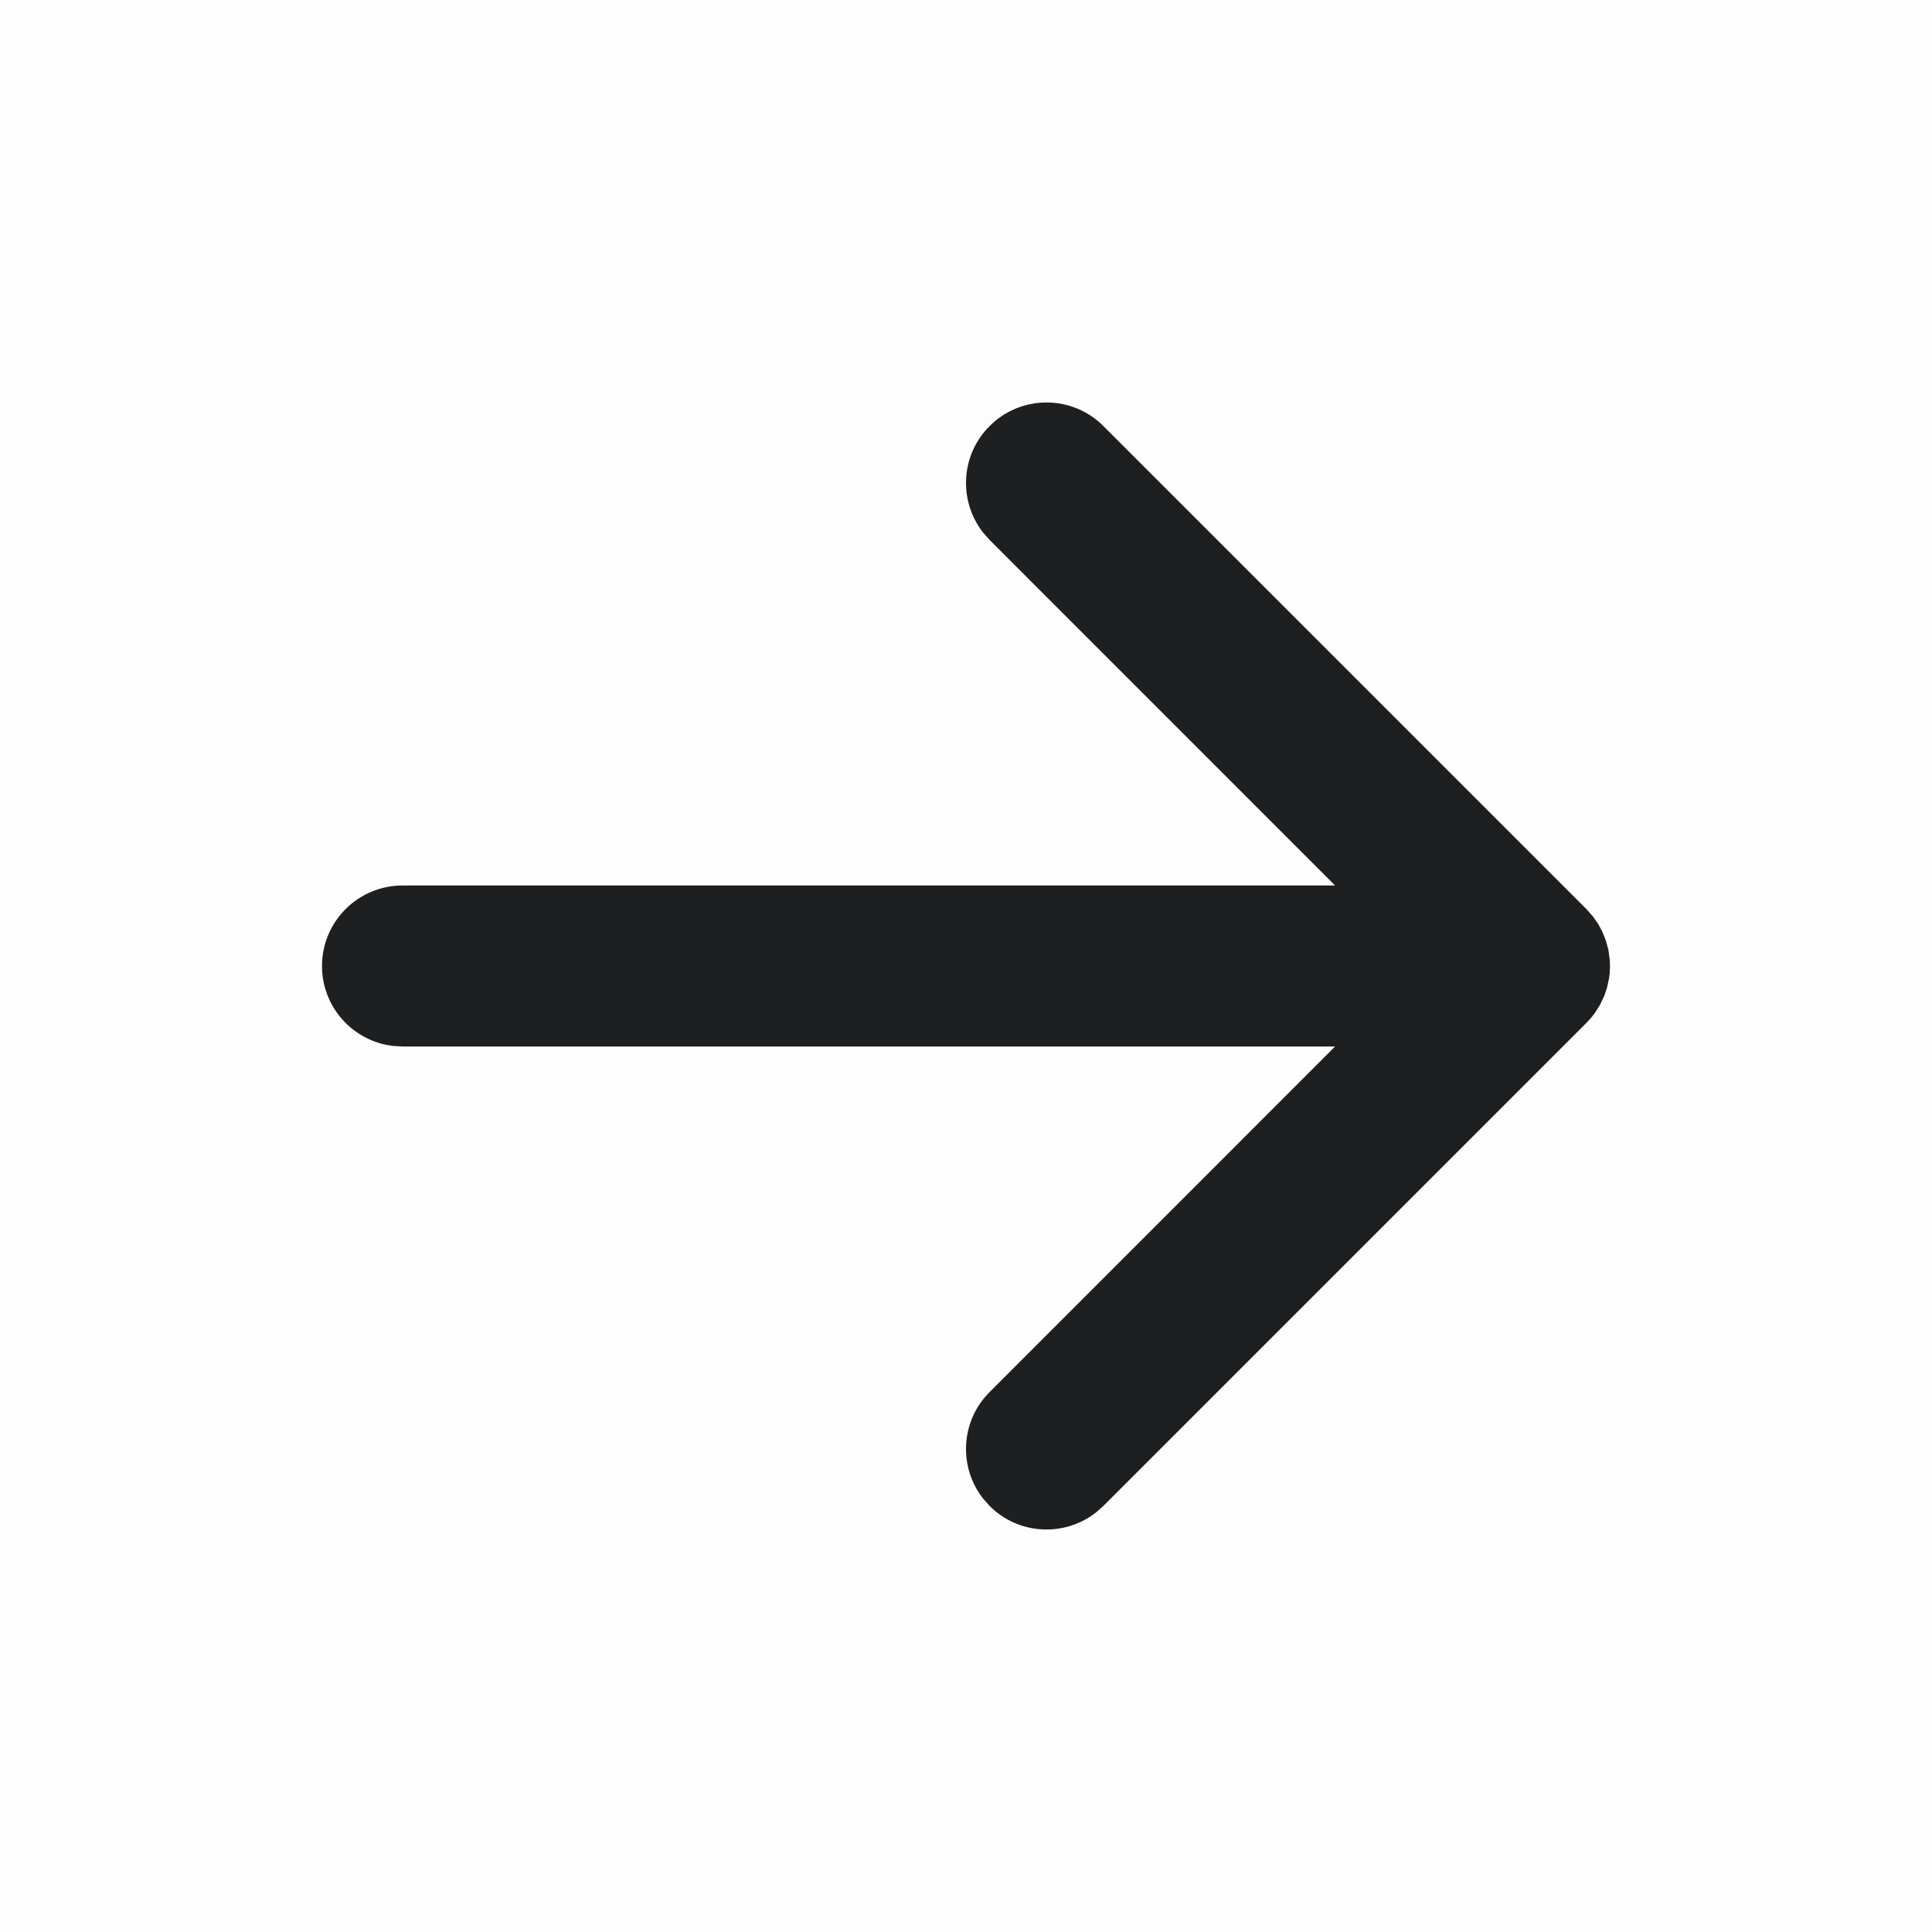 <svg width="24" height="24" viewBox="0 0 24 24" fill="none" xmlns="http://www.w3.org/2000/svg">
<rect opacity="0.01" width="24" height="24" fill="currentColor"/>
<path fill-rule="evenodd" clip-rule="evenodd" d="M12.293 5.293C11.932 5.653 11.905 6.221 12.21 6.613L12.293 6.707L16.585 11H5C4.448 11 4 11.448 4 12C4 12.513 4.386 12.935 4.883 12.993L5 13H16.585L12.293 17.293C11.932 17.653 11.905 18.221 12.21 18.613L12.293 18.707C12.653 19.068 13.221 19.095 13.613 18.79L13.707 18.707L19.707 12.707C19.742 12.672 19.775 12.634 19.804 12.595L19.875 12.484L19.929 12.371L19.964 12.266L19.989 12.149L19.996 12.09L20 12L19.997 11.925L19.98 11.799L19.95 11.688L19.906 11.577L19.854 11.479L19.79 11.387L19.707 11.293L13.707 5.293C13.317 4.902 12.683 4.902 12.293 5.293Z" fill="#1E1F20"/>
</svg>

